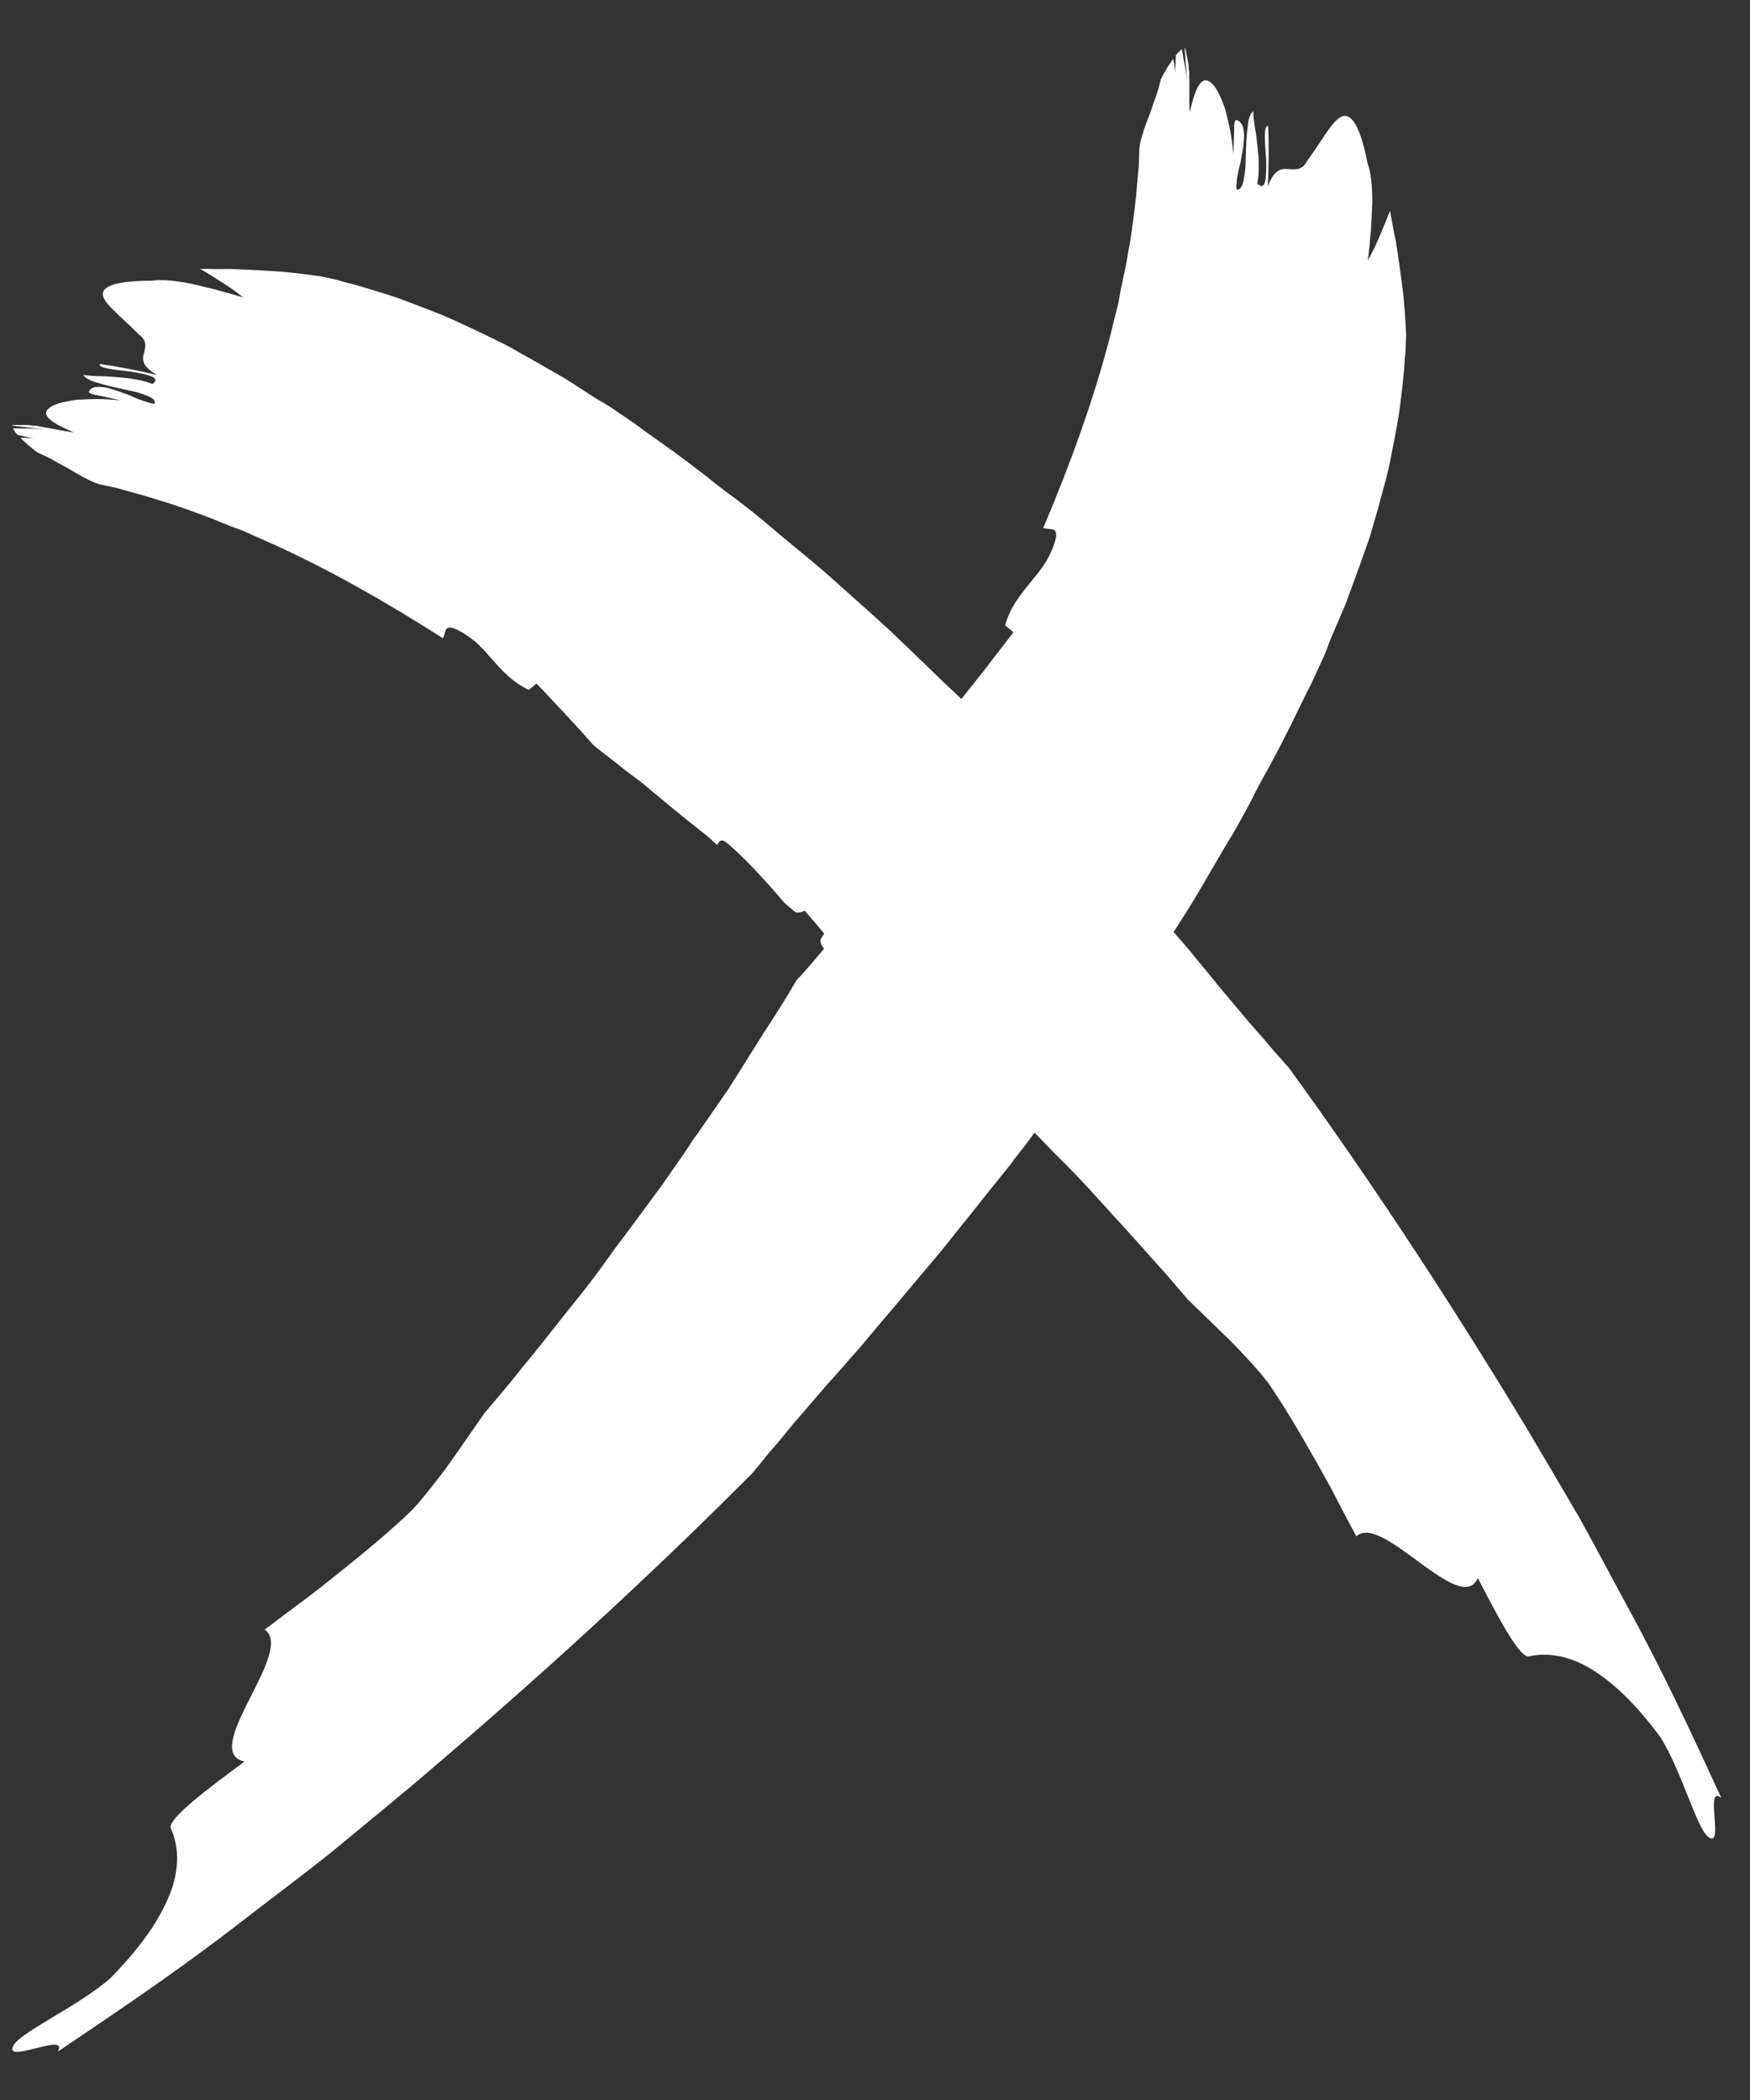 <?xml version='1.0' encoding='utf-8'?>
<svg xmlns="http://www.w3.org/2000/svg" width="30" height="36" viewBox="0 0 30 36" fill="none">
<rect x="0" y="0" width="30" height="36" fill="#333333" stroke="none"/>
<path d="M17.979 9.067C17.946 9.065 17.911 9.062 17.88 9.048L17.888 9.042C18.341 7.973 18.736 6.887 19.022 5.799L19.123 5.389C19.14 5.327 19.157 5.258 19.174 5.188L19.21 4.98L19.297 4.57C19.311 4.499 19.323 4.429 19.335 4.357C19.346 4.294 19.356 4.231 19.369 4.166C19.415 3.888 19.445 3.63 19.476 3.359L19.511 2.961C19.521 2.892 19.523 2.829 19.525 2.759L19.531 2.563C19.533 2.5 19.551 2.424 19.576 2.334C19.6 2.251 19.633 2.154 19.673 2.05C19.708 1.969 19.735 1.888 19.763 1.803C19.773 1.773 19.783 1.743 19.794 1.712C19.834 1.614 19.858 1.521 19.885 1.421C19.89 1.4 19.895 1.379 19.901 1.358C19.933 1.289 19.964 1.235 20.003 1.173C20.009 1.164 20.015 1.154 20.022 1.142C20.032 1.125 20.043 1.107 20.057 1.091C20.072 1.063 20.096 1.029 20.111 1.009L20.13 1.093L20.142 1.184L20.154 1.245C20.151 1.212 20.149 1.18 20.15 1.15L20.157 0.947C20.188 0.906 20.256 0.845 20.256 0.845L20.269 0.895L20.281 0.958C20.287 1 20.293 1.042 20.306 1.092L20.331 1.24L20.355 1.394C20.338 1.247 20.317 0.987 20.308 0.826L20.322 0.827L20.322 0.848C20.322 0.854 20.324 0.86 20.327 0.867C20.331 0.876 20.335 0.885 20.335 0.897C20.336 0.905 20.338 0.914 20.339 0.924C20.344 0.955 20.35 0.991 20.36 1.024C20.361 1.034 20.363 1.046 20.366 1.058C20.372 1.094 20.378 1.135 20.377 1.171L20.389 1.248L20.387 1.325C20.39 1.414 20.39 1.504 20.389 1.591C20.388 1.711 20.387 1.826 20.396 1.927C20.509 1.413 20.631 1.284 20.78 1.436C20.858 1.509 20.927 1.658 21.001 1.863C21.008 1.891 21.015 1.919 21.022 1.949C21.043 2.032 21.066 2.122 21.085 2.215C21.11 2.342 21.127 2.482 21.144 2.637L21.156 2.267C21.153 2.141 21.163 2.057 21.193 2.058C21.265 2.074 21.308 2.139 21.319 2.237C21.338 2.335 21.319 2.468 21.3 2.6C21.291 2.632 21.286 2.664 21.282 2.697C21.277 2.729 21.272 2.761 21.264 2.795C21.247 2.857 21.23 2.919 21.221 2.982C21.219 2.997 21.216 3.011 21.214 3.025C21.199 3.122 21.187 3.198 21.198 3.247C21.256 3.263 21.295 3.201 21.32 3.09C21.33 3.035 21.339 2.965 21.349 2.895L21.357 2.658C21.362 2.497 21.367 2.329 21.387 2.19C21.398 2.058 21.424 1.954 21.484 1.907C21.488 2.012 21.499 2.117 21.518 2.215C21.537 2.321 21.548 2.426 21.559 2.531C21.57 2.637 21.581 2.742 21.578 2.847C21.582 2.952 21.571 3.05 21.553 3.147C21.703 3.292 21.712 3.033 21.706 2.746C21.704 2.715 21.702 2.684 21.699 2.653C21.68 2.395 21.662 2.145 21.74 2.16C21.756 2.573 21.749 2.783 21.735 3.195C21.84 2.911 21.959 2.887 22.076 2.898C22.09 2.899 22.104 2.899 22.117 2.9C22.228 2.907 22.335 2.913 22.419 2.741C22.492 2.645 22.562 2.539 22.629 2.438C22.751 2.254 22.862 2.087 22.963 2.018C23.121 1.911 23.3 2.057 23.445 2.803C23.499 2.938 23.527 3.183 23.525 3.477C23.523 3.548 23.519 3.622 23.515 3.699C23.51 3.781 23.505 3.865 23.502 3.952C23.492 4.035 23.482 4.119 23.48 4.203C23.474 4.245 23.469 4.288 23.464 4.332C23.459 4.375 23.454 4.419 23.449 4.461C23.589 4.22 23.701 3.937 23.829 3.613C23.86 3.789 23.891 3.965 23.93 4.141C23.96 4.324 23.984 4.499 24.008 4.675L24.043 4.942L24.06 5.082L24.071 5.215C24.087 5.391 24.096 5.566 24.105 5.741L24.095 6.034L24.093 6.053C24.083 6.151 24.074 6.243 24.07 6.341C24.049 6.55 24.027 6.76 23.998 6.982C23.969 7.198 23.925 7.428 23.881 7.65C23.837 7.879 23.792 8.109 23.726 8.337C23.667 8.566 23.601 8.802 23.535 9.023L23.485 9.197L23.428 9.363C23.398 9.437 23.374 9.508 23.35 9.579C23.336 9.62 23.322 9.661 23.307 9.701C23.227 9.923 23.146 10.144 23.065 10.358C22.978 10.565 22.89 10.772 22.803 10.972C22.771 11.062 22.738 11.152 22.699 11.241C22.682 11.279 22.664 11.319 22.645 11.36C22.619 11.415 22.592 11.474 22.564 11.537C22.517 11.641 22.462 11.758 22.399 11.875C22.365 11.944 22.331 12.015 22.296 12.088C22.207 12.271 22.112 12.467 22.006 12.673C21.963 12.761 21.915 12.85 21.866 12.941C21.834 13.001 21.802 13.06 21.771 13.12C21.685 13.271 21.599 13.429 21.513 13.594C21.45 13.727 21.377 13.86 21.302 13.996C21.284 14.03 21.265 14.063 21.247 14.096C21.185 14.211 21.116 14.325 21.047 14.439C21.012 14.496 20.978 14.554 20.944 14.611C20.892 14.698 20.841 14.787 20.788 14.879C20.738 14.966 20.686 15.055 20.633 15.146C20.524 15.331 20.415 15.517 20.299 15.695C20.239 15.788 20.179 15.883 20.119 15.978C20.173 16.041 20.227 16.103 20.28 16.163C20.344 16.234 20.401 16.306 20.458 16.375C20.504 16.433 20.549 16.489 20.596 16.543C20.695 16.661 20.793 16.78 20.884 16.896C20.961 16.988 21.036 17.076 21.107 17.161C21.213 17.286 21.312 17.403 21.403 17.514C21.564 17.694 21.707 17.857 21.816 17.991C21.87 18.051 21.92 18.108 21.965 18.159C22.015 18.216 22.059 18.267 22.097 18.308C23.563 20.327 24.882 22.355 26.132 24.416C26.439 24.932 26.745 25.455 27.051 25.977C27.241 26.315 27.424 26.657 27.609 27.002C27.708 27.187 27.808 27.373 27.909 27.56C28.49 28.619 29 29.717 29.509 30.823C29.357 30.696 29.375 30.924 29.392 31.152C29.409 31.38 29.426 31.608 29.275 31.482C29.179 31.403 29.066 31.119 28.932 30.786C28.797 30.448 28.641 30.058 28.463 29.779C28.213 29.441 27.975 29.175 27.757 28.976C27.533 28.774 27.329 28.633 27.144 28.537C26.764 28.351 26.463 28.34 26.21 28.395C26.048 28.433 25.642 27.646 25.357 27.095L25.334 27.05C25.19 27.391 24.777 27.107 24.343 26.791C24.325 26.778 24.307 26.765 24.289 26.751C23.879 26.449 23.459 26.139 23.251 26.338C23.223 26.285 23.194 26.23 23.165 26.175C23.082 26.02 22.996 25.857 22.91 25.691C22.795 25.465 22.666 25.236 22.531 25C22.268 24.535 21.997 24.076 21.73 23.692C21.712 23.672 21.695 23.65 21.677 23.628C21.646 23.587 21.613 23.546 21.577 23.507C21.528 23.448 21.473 23.388 21.417 23.327C21.306 23.206 21.194 23.085 21.075 22.969C20.92 22.816 20.76 22.661 20.599 22.506C20.519 22.429 20.439 22.351 20.359 22.274C20.306 22.212 20.254 22.151 20.204 22.092C20.129 22.004 20.056 21.919 19.981 21.832C19.928 21.772 19.875 21.713 19.821 21.654C19.745 21.571 19.67 21.488 19.599 21.404C19.45 21.237 19.3 21.073 19.151 20.91C19.046 20.795 18.942 20.681 18.839 20.567C18.591 20.285 18.332 20.021 18.071 19.764C17.959 19.648 17.847 19.532 17.735 19.416C17.689 19.479 17.642 19.543 17.594 19.607L17.387 19.873C17.346 19.937 17.298 19.994 17.25 20.052C17.227 20.081 17.203 20.109 17.18 20.139C17.043 20.308 16.909 20.476 16.776 20.643C16.637 20.819 16.499 20.993 16.361 21.161C16.187 21.387 16.01 21.595 15.839 21.797C15.746 21.906 15.655 22.014 15.566 22.121C15.439 22.276 15.312 22.425 15.188 22.57C15.066 22.714 14.946 22.854 14.832 22.992C14.769 23.071 14.704 23.143 14.641 23.214C14.589 23.272 14.537 23.329 14.489 23.387C14.382 23.509 14.275 23.632 14.169 23.747C14.086 23.843 14.007 23.936 13.931 24.024C13.818 24.156 13.712 24.28 13.612 24.393C13.451 24.591 13.306 24.768 13.184 24.904C13.13 24.971 13.079 25.033 13.034 25.088C12.982 25.15 12.937 25.204 12.901 25.251C11.033 27.128 9.126 28.856 7.17 30.519C6.68 30.93 6.182 31.34 5.684 31.75C5.36 32.008 5.031 32.26 4.699 32.513C4.52 32.649 4.341 32.786 4.162 32.925C3.145 33.717 2.071 34.444 0.99 35.171C1.095 34.993 0.854 35.053 0.614 35.113C0.373 35.174 0.132 35.234 0.237 35.056C0.303 34.943 0.584 34.774 0.914 34.575C1.249 34.374 1.635 34.141 1.898 33.907C2.209 33.588 2.446 33.295 2.616 33.035C2.787 32.768 2.897 32.534 2.963 32.326C3.087 31.904 3.038 31.594 2.929 31.346C2.855 31.187 3.616 30.624 4.149 30.23L4.192 30.198C3.799 30.115 4.02 29.64 4.271 29.138C4.282 29.117 4.292 29.096 4.303 29.075C4.545 28.599 4.792 28.112 4.538 27.936C4.589 27.898 4.642 27.858 4.695 27.818C4.845 27.704 5.002 27.586 5.163 27.467C5.381 27.306 5.6 27.132 5.826 26.95C6.271 26.594 6.708 26.231 7.065 25.886C7.084 25.864 7.104 25.843 7.124 25.82C7.16 25.78 7.198 25.739 7.232 25.695C7.286 25.634 7.34 25.566 7.393 25.498C7.5 25.362 7.608 25.225 7.708 25.082C7.841 24.895 7.975 24.702 8.108 24.509C8.175 24.412 8.242 24.316 8.309 24.22C8.364 24.154 8.419 24.09 8.473 24.027C8.551 23.934 8.629 23.844 8.706 23.75C8.76 23.686 8.812 23.619 8.865 23.554C8.939 23.461 9.012 23.368 9.088 23.28C9.237 23.096 9.382 22.913 9.527 22.73C9.629 22.601 9.73 22.473 9.831 22.346C10.084 22.04 10.314 21.726 10.537 21.411C10.768 21.104 10.998 20.797 11.221 20.49C11.241 20.461 11.262 20.433 11.284 20.405C11.32 20.357 11.356 20.309 11.39 20.257L11.552 20.025C11.659 19.875 11.768 19.717 11.868 19.56C12.024 19.341 12.177 19.12 12.328 18.899C12.386 18.816 12.443 18.733 12.5 18.65L13.081 17.725C13.282 17.417 13.475 17.115 13.654 16.806C13.806 16.643 13.959 16.467 14.127 16.262C14.099 16.233 14.064 16.183 14.066 16.107C14.088 16.072 14.108 16.038 14.128 16.004C14.027 15.879 13.917 15.75 13.794 15.61C13.762 15.631 13.709 15.654 13.636 15.638C13.604 15.61 13.574 15.585 13.543 15.559C13.513 15.533 13.482 15.508 13.45 15.48C13.27 15.268 13.092 15.07 12.919 14.887C12.894 14.862 12.869 14.837 12.845 14.812C12.699 14.665 12.565 14.529 12.434 14.429C12.355 14.377 12.324 14.425 12.297 14.488C12.283 14.476 12.268 14.463 12.254 14.45C12.186 14.388 12.115 14.323 12.042 14.267L11.778 14.057C11.602 13.915 11.427 13.773 11.253 13.625C11.209 13.591 11.165 13.554 11.121 13.516C11.078 13.479 11.034 13.442 10.99 13.408L10.718 13.204C10.603 13.11 10.487 13.02 10.369 12.928C10.308 12.88 10.246 12.832 10.183 12.783C10.049 12.63 9.917 12.487 9.783 12.341C9.752 12.308 9.721 12.274 9.689 12.24C9.612 12.159 9.537 12.078 9.462 11.998C9.373 11.902 9.286 11.808 9.197 11.718C9.16 11.751 9.119 11.784 9.081 11.812C9.075 11.817 9.069 11.822 9.063 11.826C8.788 11.697 8.611 11.499 8.429 11.294C8.404 11.268 8.382 11.242 8.36 11.217C8.338 11.191 8.316 11.166 8.291 11.139C8.24 11.087 8.195 11.042 8.143 10.996C8.038 10.911 7.924 10.831 7.785 10.773C7.656 10.73 7.64 10.79 7.623 10.858C7.615 10.887 7.607 10.919 7.589 10.944L7.584 10.936C6.648 10.337 5.686 9.788 4.703 9.338L4.333 9.174C4.276 9.148 4.214 9.12 4.151 9.093L3.959 9.023L3.586 8.872C3.521 8.847 3.456 8.824 3.391 8.8C3.333 8.779 3.275 8.759 3.216 8.736C2.96 8.645 2.721 8.572 2.469 8.496L2.099 8.394C2.035 8.373 1.976 8.36 1.91 8.346L1.726 8.306C1.667 8.293 1.597 8.264 1.516 8.225C1.441 8.188 1.355 8.142 1.264 8.087C1.193 8.041 1.12 8.002 1.045 7.962C1.018 7.947 0.991 7.933 0.963 7.918C0.878 7.864 0.794 7.826 0.703 7.784C0.685 7.776 0.666 7.767 0.647 7.758C0.587 7.718 0.54 7.68 0.488 7.634C0.481 7.627 0.472 7.619 0.462 7.611C0.448 7.599 0.432 7.586 0.419 7.571C0.396 7.552 0.367 7.525 0.351 7.507L0.434 7.505L0.522 7.51L0.581 7.51C0.55 7.507 0.519 7.503 0.491 7.497L0.3 7.455C0.266 7.42 0.22 7.347 0.22 7.347L0.269 7.344L0.331 7.344C0.372 7.346 0.413 7.348 0.462 7.345L0.606 7.349L0.756 7.355C0.614 7.344 0.365 7.317 0.211 7.297L0.213 7.284L0.233 7.288C0.239 7.29 0.246 7.288 0.253 7.287C0.261 7.285 0.271 7.283 0.282 7.285C0.29 7.285 0.299 7.286 0.308 7.286C0.339 7.287 0.374 7.288 0.406 7.285C0.417 7.285 0.428 7.286 0.44 7.286C0.475 7.287 0.514 7.288 0.549 7.295L0.624 7.298L0.696 7.314C0.781 7.327 0.865 7.343 0.948 7.359C1.061 7.381 1.17 7.402 1.267 7.412C0.8 7.219 0.698 7.086 0.866 6.978C0.948 6.92 1.1 6.885 1.307 6.854C1.334 6.853 1.362 6.852 1.391 6.85C1.474 6.846 1.563 6.841 1.654 6.841C1.778 6.84 1.914 6.849 2.063 6.861L1.715 6.785C1.595 6.766 1.517 6.742 1.523 6.715C1.551 6.653 1.619 6.626 1.714 6.633C1.81 6.633 1.932 6.674 2.054 6.715C2.083 6.728 2.113 6.738 2.143 6.748C2.172 6.758 2.202 6.768 2.232 6.781C2.289 6.807 2.345 6.834 2.403 6.853C2.416 6.858 2.429 6.862 2.442 6.867C2.532 6.898 2.601 6.922 2.649 6.921C2.674 6.871 2.622 6.825 2.521 6.783C2.47 6.764 2.406 6.743 2.342 6.722L2.118 6.673C1.967 6.64 1.809 6.606 1.681 6.564C1.557 6.53 1.463 6.488 1.428 6.426C1.528 6.441 1.63 6.449 1.726 6.449C1.829 6.451 1.931 6.46 2.032 6.468C2.134 6.477 2.235 6.485 2.334 6.507C2.434 6.522 2.524 6.549 2.614 6.582C2.775 6.473 2.532 6.419 2.26 6.373C2.23 6.37 2.2 6.366 2.17 6.363C1.923 6.334 1.683 6.307 1.71 6.239C2.104 6.298 2.301 6.341 2.689 6.426C2.438 6.281 2.435 6.17 2.465 6.066C2.468 6.054 2.471 6.041 2.474 6.029C2.498 5.931 2.522 5.835 2.374 5.729C2.294 5.645 2.206 5.563 2.121 5.485C1.968 5.343 1.828 5.213 1.779 5.109C1.704 4.947 1.872 4.811 2.602 4.813C2.738 4.788 2.976 4.805 3.253 4.859C3.32 4.874 3.389 4.891 3.461 4.908C3.538 4.927 3.617 4.946 3.699 4.964C3.776 4.988 3.854 5.011 3.933 5.029C3.971 5.041 4.012 5.053 4.052 5.065C4.092 5.078 4.133 5.09 4.172 5.102C3.967 4.933 3.718 4.782 3.432 4.608C3.604 4.612 3.775 4.615 3.948 4.611C4.127 4.616 4.297 4.626 4.467 4.635L4.725 4.651L4.861 4.66L4.989 4.674C5.158 4.69 5.325 4.713 5.492 4.736L5.768 4.796C5.774 4.798 5.78 4.8 5.785 4.801C5.876 4.828 5.962 4.853 6.055 4.873C6.249 4.929 6.443 4.986 6.649 5.052C6.849 5.116 7.058 5.197 7.262 5.276C7.471 5.356 7.681 5.437 7.886 5.537C8.093 5.631 8.305 5.732 8.504 5.831L8.66 5.907L8.807 5.987C8.872 6.028 8.936 6.062 8.999 6.096C9.035 6.116 9.072 6.136 9.108 6.157C9.304 6.269 9.5 6.381 9.689 6.491C9.87 6.607 10.052 6.723 10.226 6.837C10.306 6.882 10.386 6.927 10.464 6.979C10.497 7.001 10.531 7.024 10.567 7.048C10.615 7.082 10.667 7.117 10.722 7.153C10.812 7.214 10.914 7.284 11.014 7.362C11.073 7.404 11.135 7.448 11.198 7.493C11.357 7.605 11.527 7.725 11.704 7.858C11.78 7.912 11.857 7.972 11.935 8.032C11.986 8.071 12.037 8.111 12.088 8.149C12.217 8.253 12.352 8.359 12.494 8.466C12.61 8.547 12.723 8.636 12.84 8.728C12.868 8.75 12.896 8.773 12.925 8.795C13.023 8.872 13.12 8.954 13.217 9.037C13.265 9.078 13.313 9.119 13.362 9.16C13.436 9.222 13.512 9.284 13.589 9.348C13.664 9.409 13.74 9.472 13.817 9.536C13.974 9.667 14.131 9.798 14.281 9.934C14.39 10.032 14.501 10.131 14.613 10.23C14.813 10.408 15.017 10.589 15.219 10.775C15.278 10.828 15.336 10.884 15.391 10.939C15.412 10.959 15.433 10.979 15.453 10.999C15.533 11.072 15.607 11.143 15.686 11.222C15.846 11.375 16.005 11.527 16.158 11.678L16.398 11.903C16.426 11.931 16.453 11.957 16.48 11.983C16.598 11.838 16.71 11.696 16.823 11.552C16.853 11.514 16.883 11.475 16.914 11.437C16.984 11.343 17.056 11.251 17.127 11.159C17.211 11.051 17.295 10.944 17.374 10.836C17.331 10.805 17.288 10.768 17.249 10.735C17.243 10.73 17.237 10.725 17.231 10.72C17.314 10.415 17.49 10.197 17.674 9.972C17.697 9.941 17.72 9.914 17.743 9.887C17.766 9.86 17.788 9.832 17.811 9.802C17.858 9.74 17.896 9.685 17.935 9.624C18.005 9.5 18.068 9.369 18.102 9.217C18.122 9.076 18.056 9.072 17.979 9.067Z" fill="white" />
</svg>